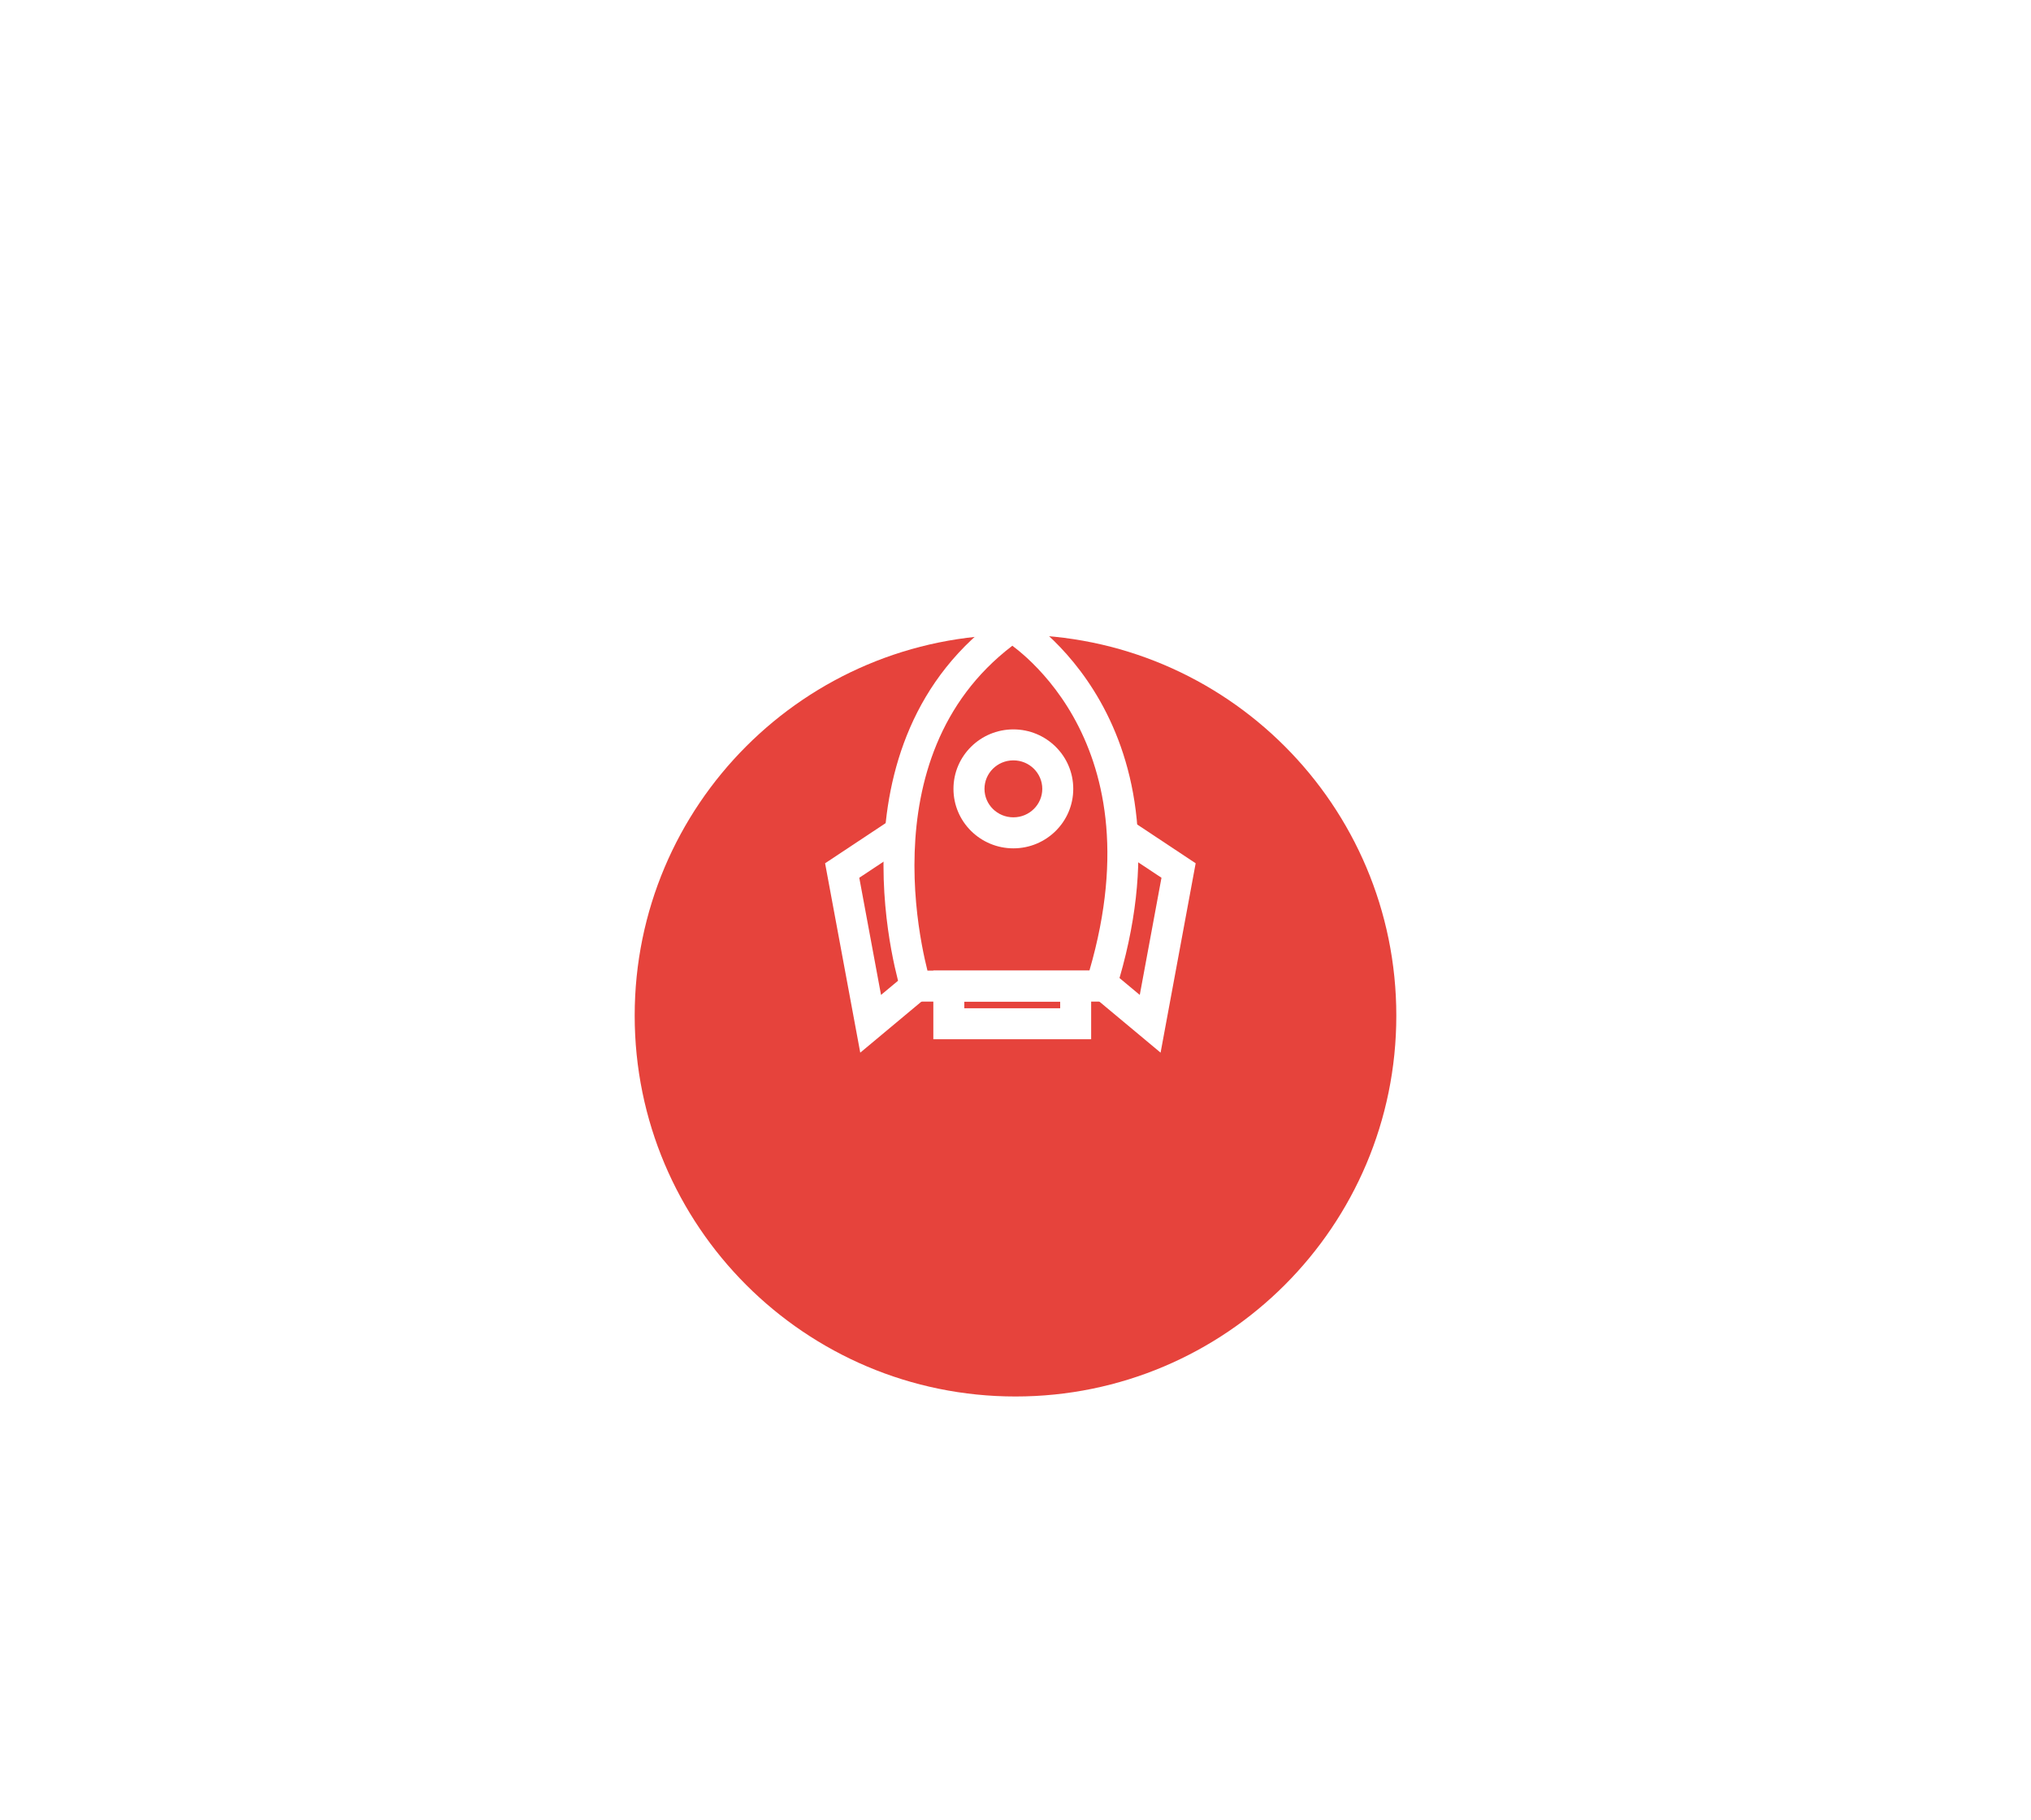 <svg width="48" height="43" viewBox="0 0 48 43" fill="none" xmlns="http://www.w3.org/2000/svg">
<g filter="url(#filter0_d_9_6856)">
<path d="M33 20C33 15.029 28.971 11 24 11C19.029 11 15 15.029 15 20C15 24.971 19.029 29 24 29C28.971 29 33 24.971 33 20Z" fill="#E6433C"/>
</g>
<path fill-rule="evenodd" clip-rule="evenodd" d="M24.106 14.495L23.92 14.81C24.106 14.495 24.106 14.495 24.107 14.495L24.107 14.496L24.108 14.496L24.112 14.499C24.115 14.501 24.119 14.503 24.124 14.506C24.134 14.512 24.148 14.521 24.165 14.532C24.198 14.554 24.245 14.585 24.304 14.628C24.42 14.712 24.58 14.838 24.765 15.007C25.135 15.346 25.603 15.864 26.008 16.583C26.823 18.032 27.357 20.26 26.368 23.412L26.287 23.668H21.374L21.293 23.413L21.641 23.302C21.293 23.413 21.292 23.413 21.292 23.413L21.292 23.413L21.292 23.411L21.291 23.407C21.289 23.404 21.288 23.399 21.286 23.393C21.282 23.38 21.277 23.363 21.27 23.34C21.257 23.295 21.239 23.229 21.217 23.146C21.174 22.978 21.118 22.738 21.064 22.442C20.956 21.85 20.855 21.029 20.886 20.113C20.948 18.282 21.542 16.026 23.71 14.51L23.903 14.375L24.106 14.495ZM21.919 22.936H25.747C26.569 20.111 26.062 18.173 25.37 16.942C25.01 16.302 24.594 15.844 24.27 15.546C24.135 15.423 24.017 15.328 23.926 15.259C22.181 16.59 21.673 18.497 21.617 20.137C21.588 20.988 21.682 21.755 21.784 22.31C21.832 22.572 21.881 22.785 21.919 22.936ZM23.733 15.125C23.733 15.125 23.733 15.125 23.733 15.125L23.733 15.125L23.733 15.125Z" fill="white"/>
<path fill-rule="evenodd" clip-rule="evenodd" d="M23.95 17.968C23.569 17.968 23.267 18.273 23.267 18.641C23.267 19.01 23.569 19.314 23.95 19.314C24.331 19.314 24.633 19.01 24.633 18.641C24.633 18.273 24.331 17.968 23.95 17.968ZM22.534 18.641C22.534 17.862 23.172 17.236 23.95 17.236C24.728 17.236 25.365 17.862 25.365 18.641C25.365 19.421 24.728 20.047 23.95 20.047C23.172 20.047 22.534 19.421 22.534 18.641Z" fill="white"/>
<path fill-rule="evenodd" clip-rule="evenodd" d="M22.058 22.936H25.788V24.558H22.058V22.936ZM22.79 23.668V23.826H25.056V23.668H22.79Z" fill="white"/>
<path fill-rule="evenodd" clip-rule="evenodd" d="M21.046 19.375L21.45 19.985L20.308 20.742L20.822 23.511L21.408 23.022L21.878 23.584L20.331 24.875L19.5 20.4L21.046 19.375Z" fill="white"/>
<path fill-rule="evenodd" clip-rule="evenodd" d="M27.45 20.742L26.308 19.985L26.713 19.375L28.258 20.4L27.429 24.875L25.881 23.584L26.35 23.022L26.937 23.511L27.45 20.742Z" fill="white"/>
<defs>
<filter id="filter0_d_9_6856" x="0" y="0" width="48" height="48" filterUnits="userSpaceOnUse" color-interpolation-filters="sRGB">
<feFlood flood-opacity="0" result="BackgroundImageFix"/>
<feColorMatrix in="SourceAlpha" type="matrix" values="0 0 0 0 0 0 0 0 0 0 0 0 0 0 0 0 0 0 127 0" result="hardAlpha"/>
<feOffset dy="4"/>
<feGaussianBlur stdDeviation="7.5"/>
<feComposite in2="hardAlpha" operator="out"/>
<feColorMatrix type="matrix" values="0 0 0 0 0 0 0 0 0 0 0 0 0 0 0 0 0 0 0.25 0"/>
<feBlend mode="normal" in2="BackgroundImageFix" result="effect1_dropShadow_9_6856"/>
<feBlend mode="normal" in="SourceGraphic" in2="effect1_dropShadow_9_6856" result="shape"/>
</filter>
</defs>
</svg> 